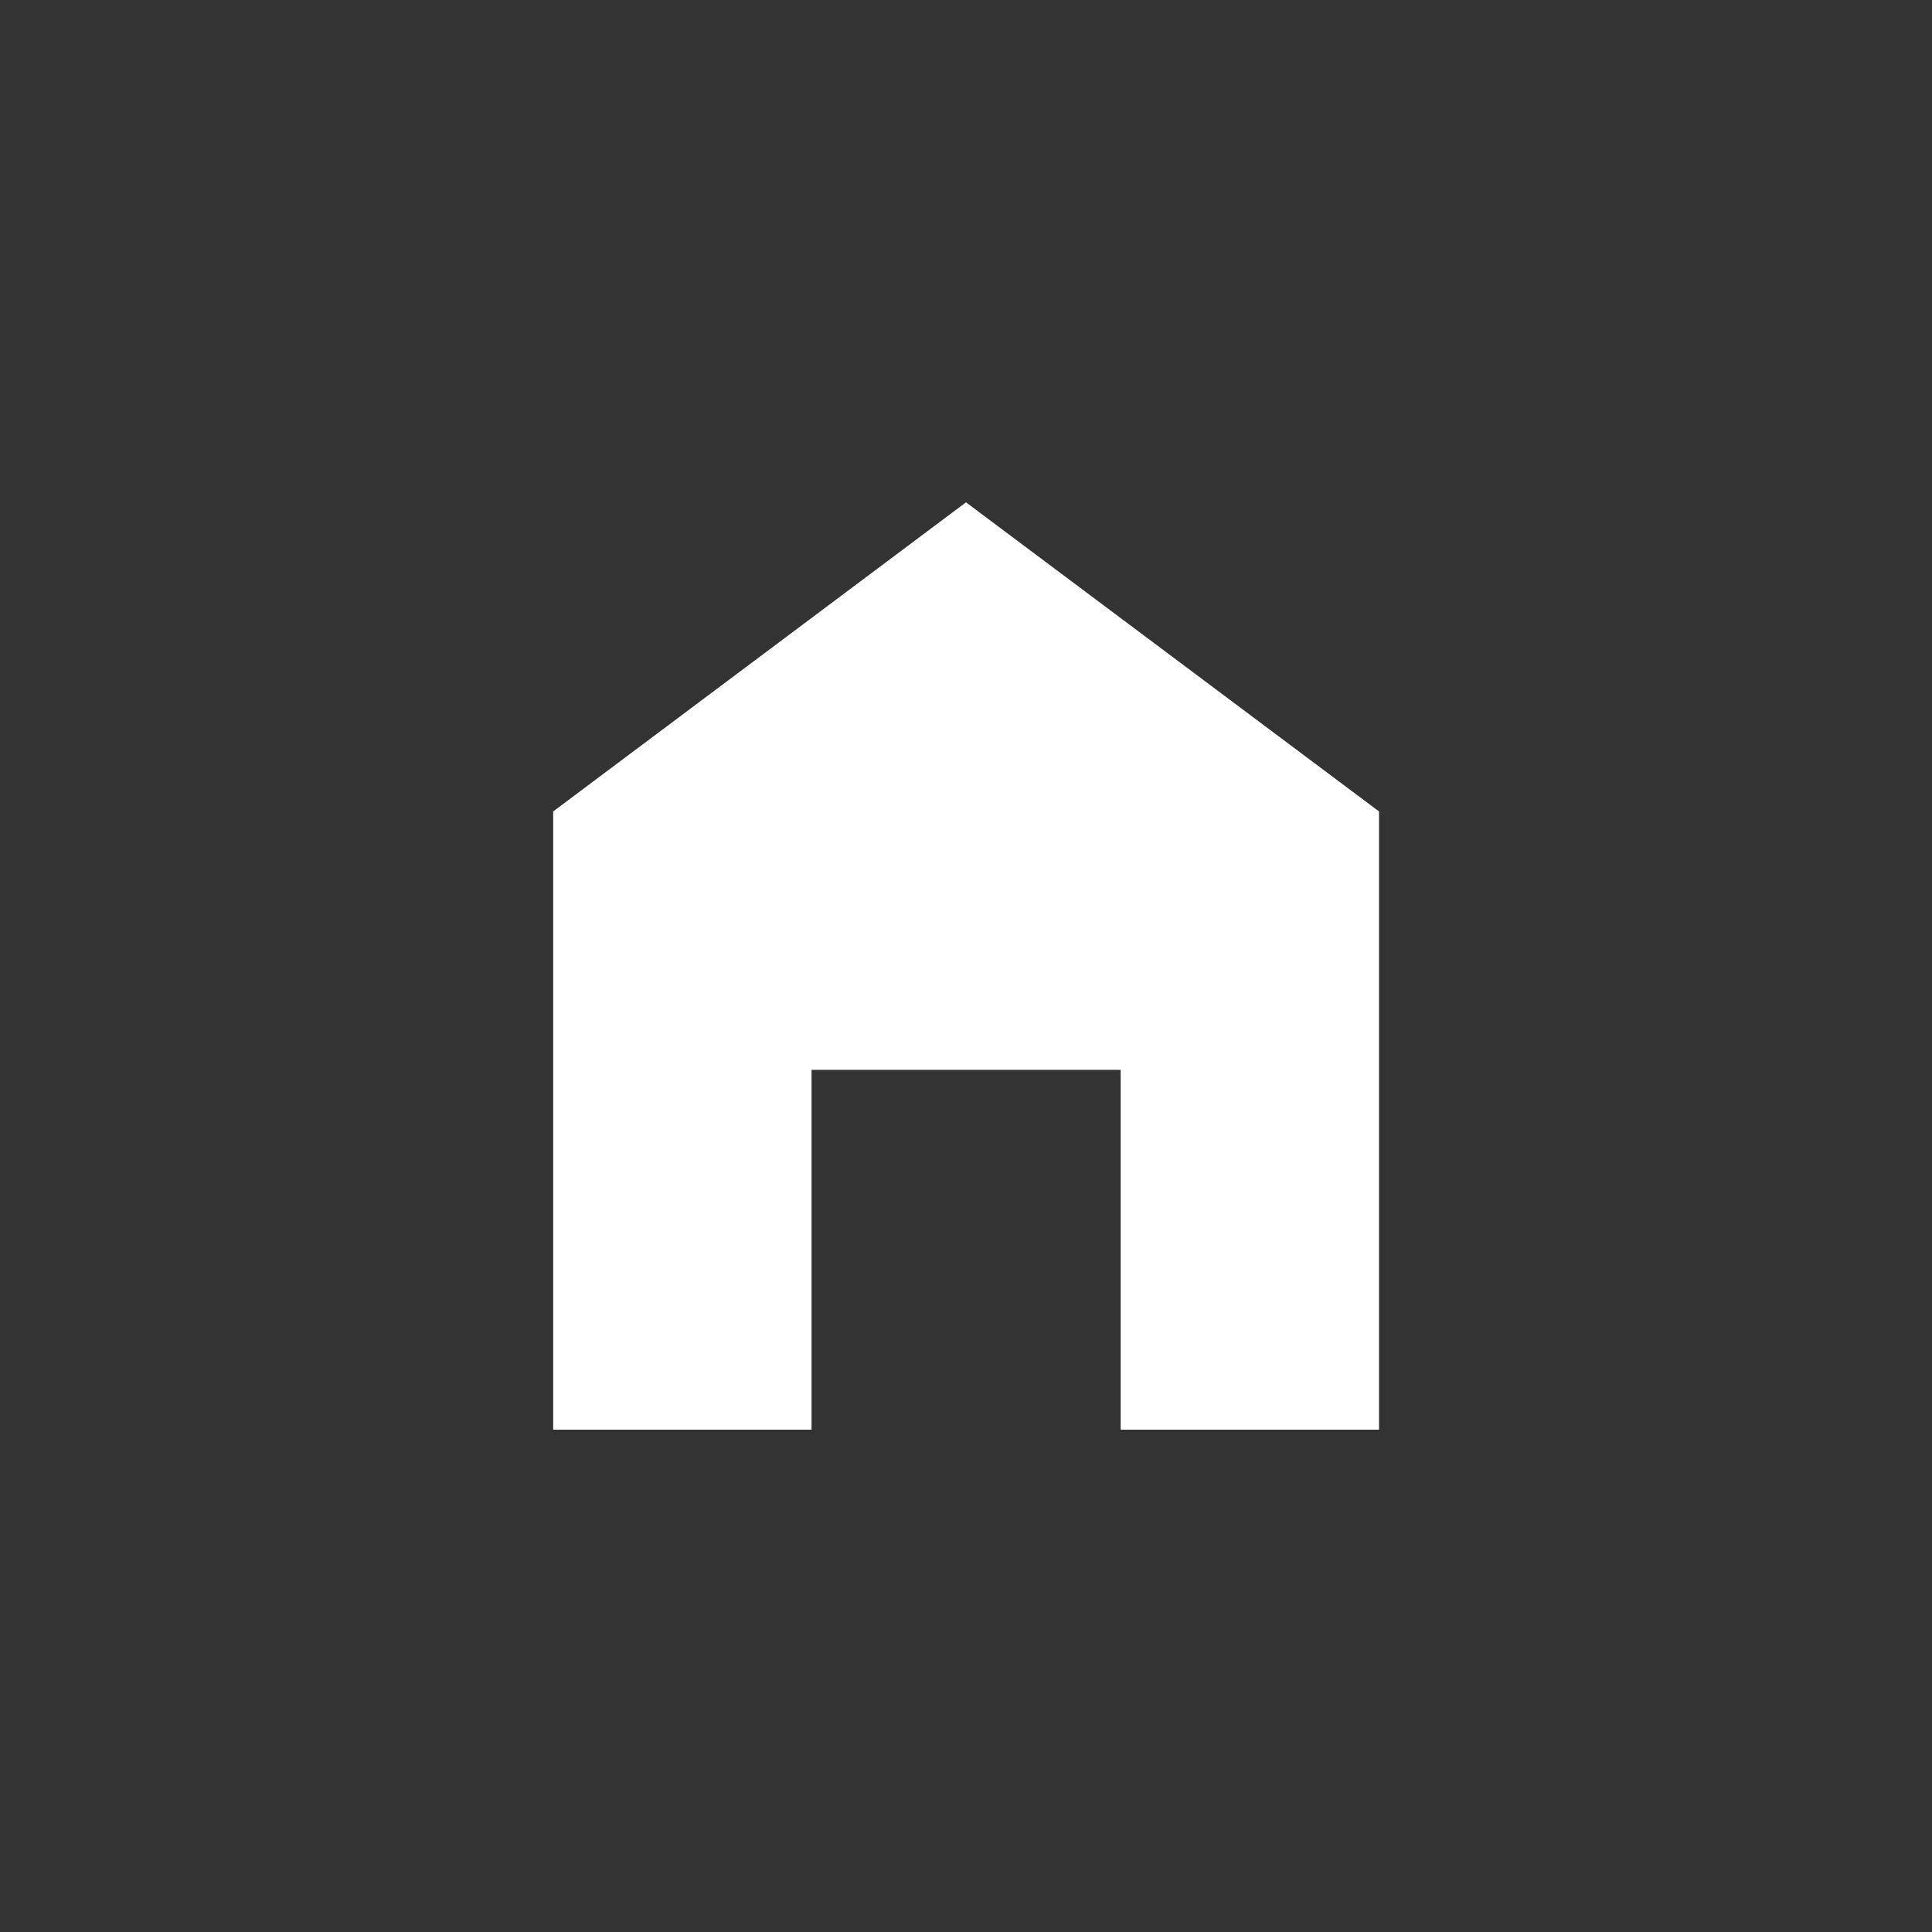 <!-- Generated by IcoMoon.io -->
<svg version="1.1" xmlns="http://www.w3.org/2000/svg" width="40" height="40" viewBox="0 0 40 40">
<rect x="0" y="0" width="40" height="40" fill="#333333" stroke="none"/>
<title>mt-home_filled</title>
<path fill="#fff" d="M20 10.4l8.551 6.4v12.8h-5.349v-7.451h-6.4v7.451h-5.349v-12.8z"></path>
</svg>
